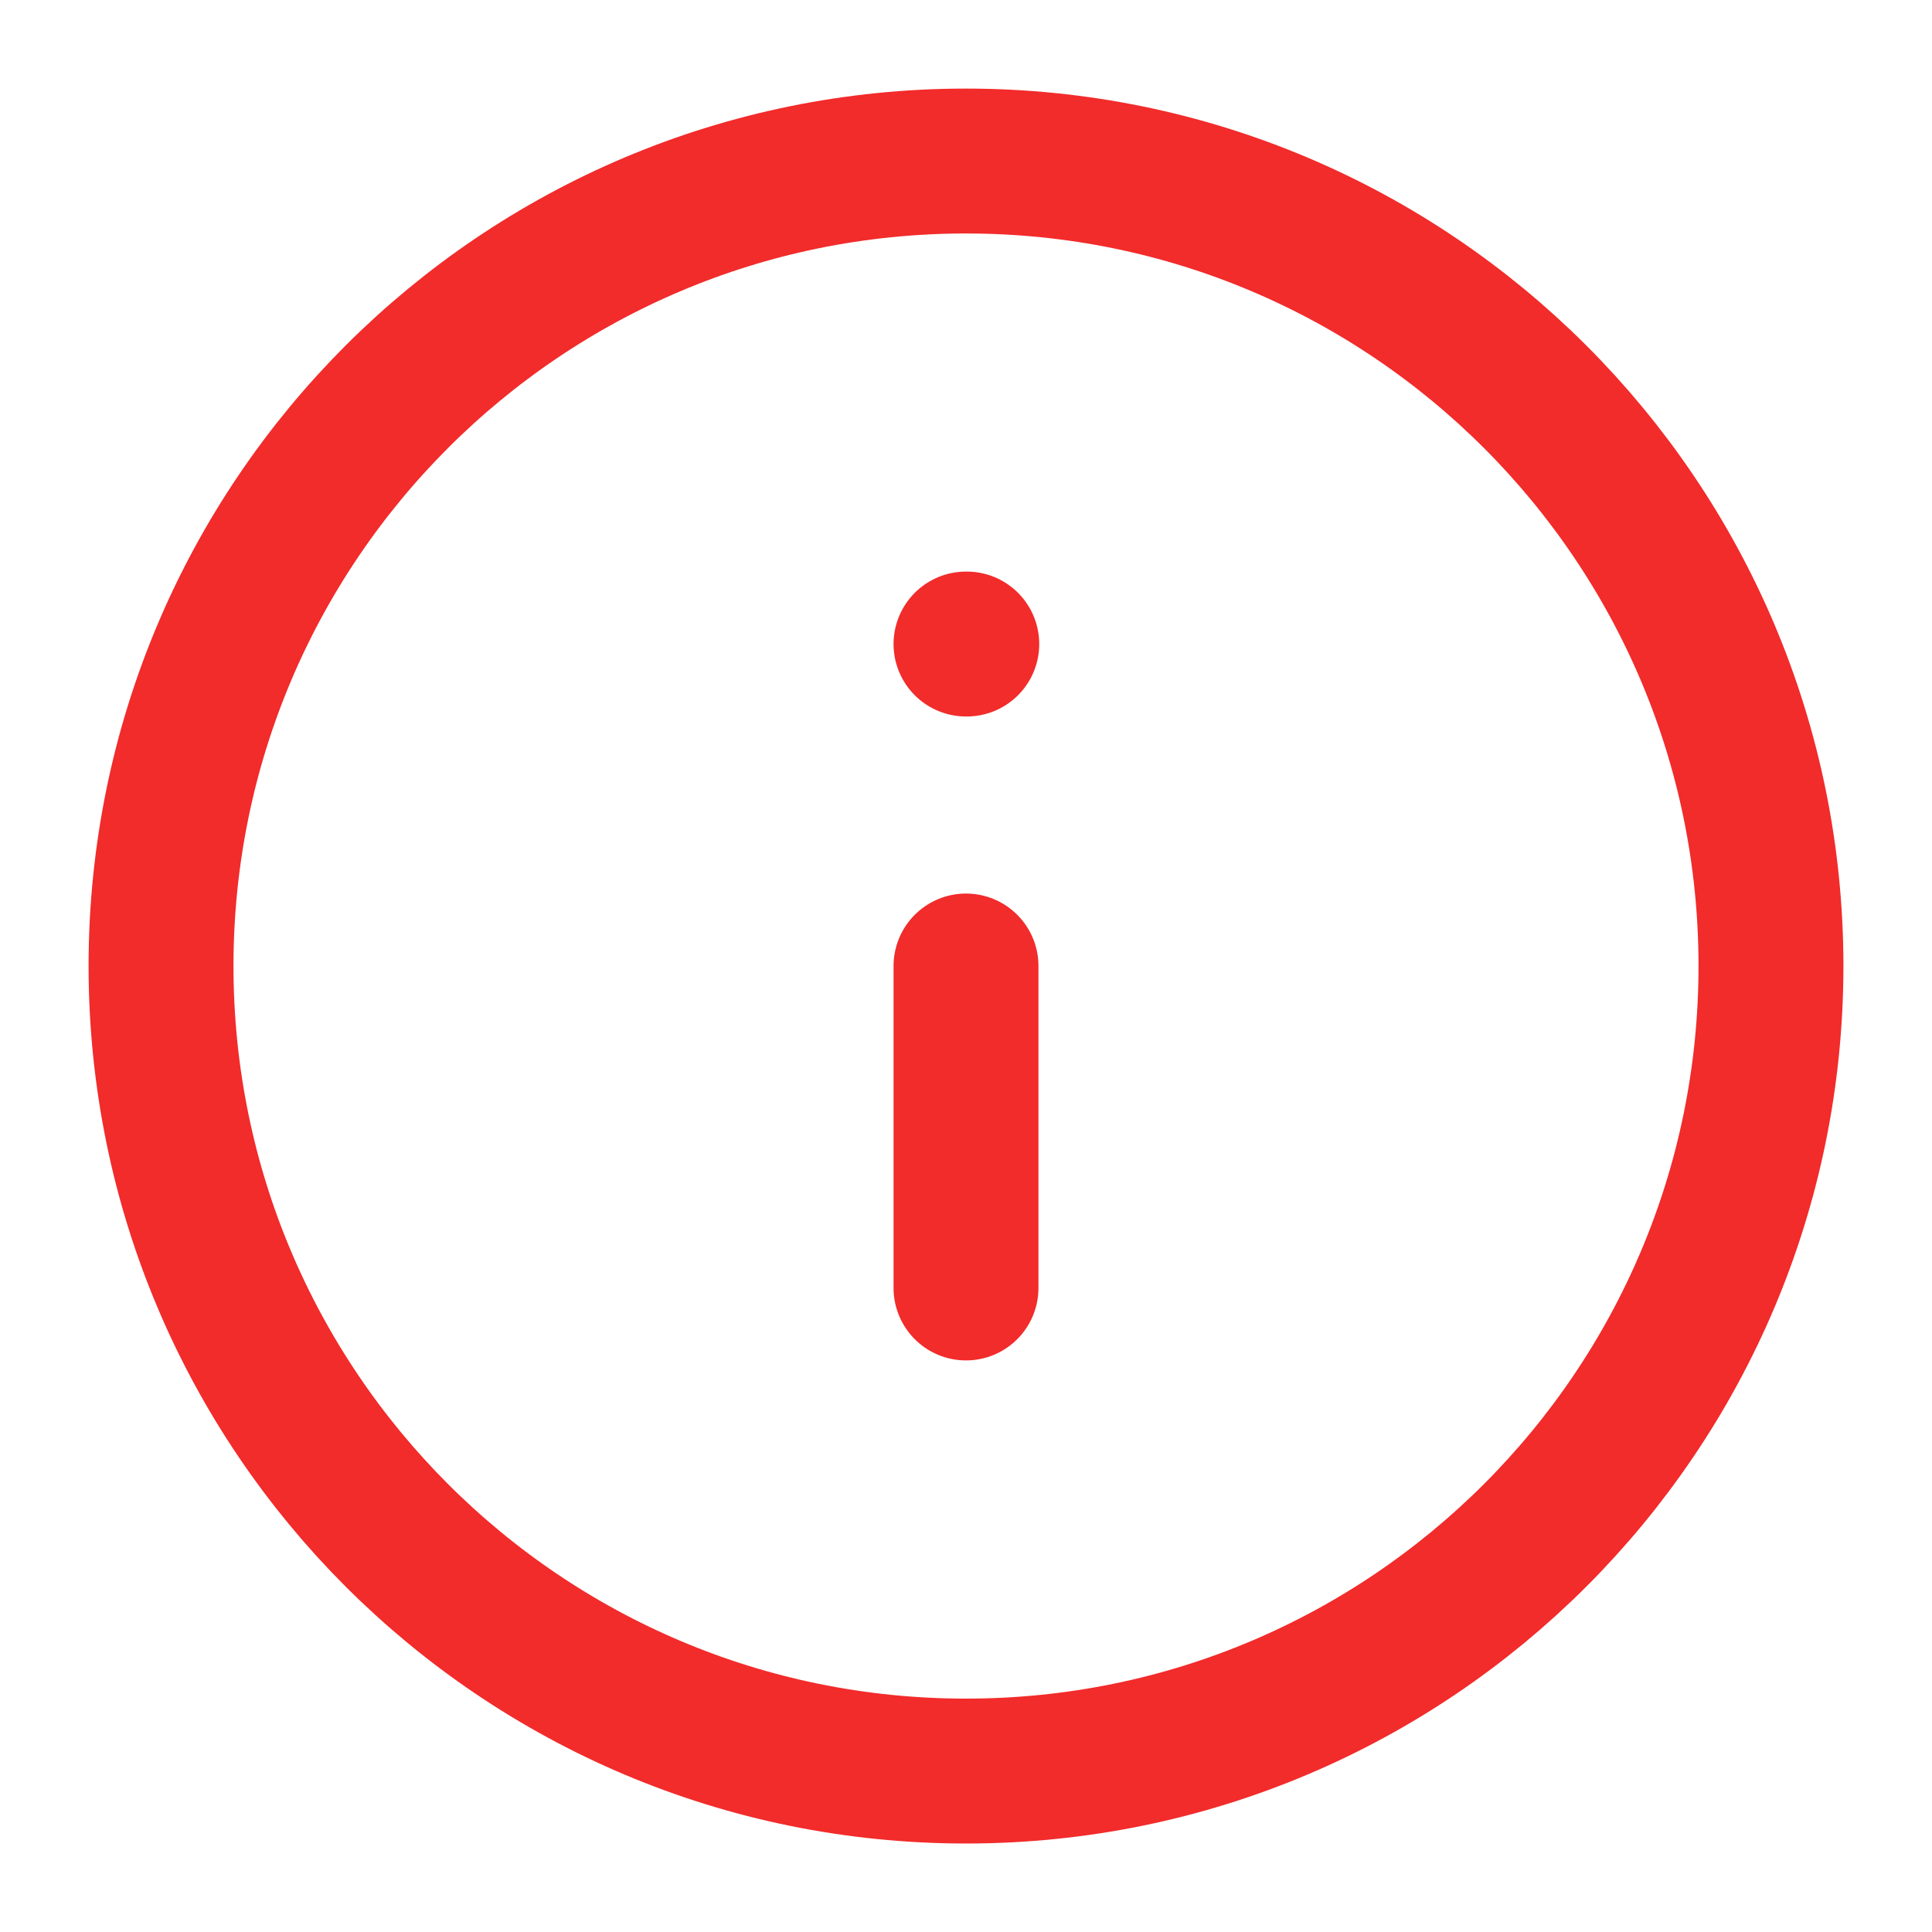 <svg width="20" height="20" viewBox="0 0 20 20" fill="none" xmlns="http://www.w3.org/2000/svg">
<path d="M10 18.334C14.602 18.334 18.333 14.603 18.333 10C18.333 5.398 14.602 1.667 10 1.667C5.397 1.667 1.667 5.398 1.667 10C1.667 14.603 5.397 18.334 10 18.334Z" stroke="#F22B2B" stroke-width="1.5" stroke-linecap="round" stroke-linejoin="round"/>
<path d="M10 13.333V10" stroke="#F22B2B" stroke-width="1.5" stroke-linecap="round" stroke-linejoin="round"/>
<path d="M10 6.667H10.008" stroke="#F22B2B" stroke-width="1.5" stroke-linecap="round" stroke-linejoin="round"/>
</svg>
